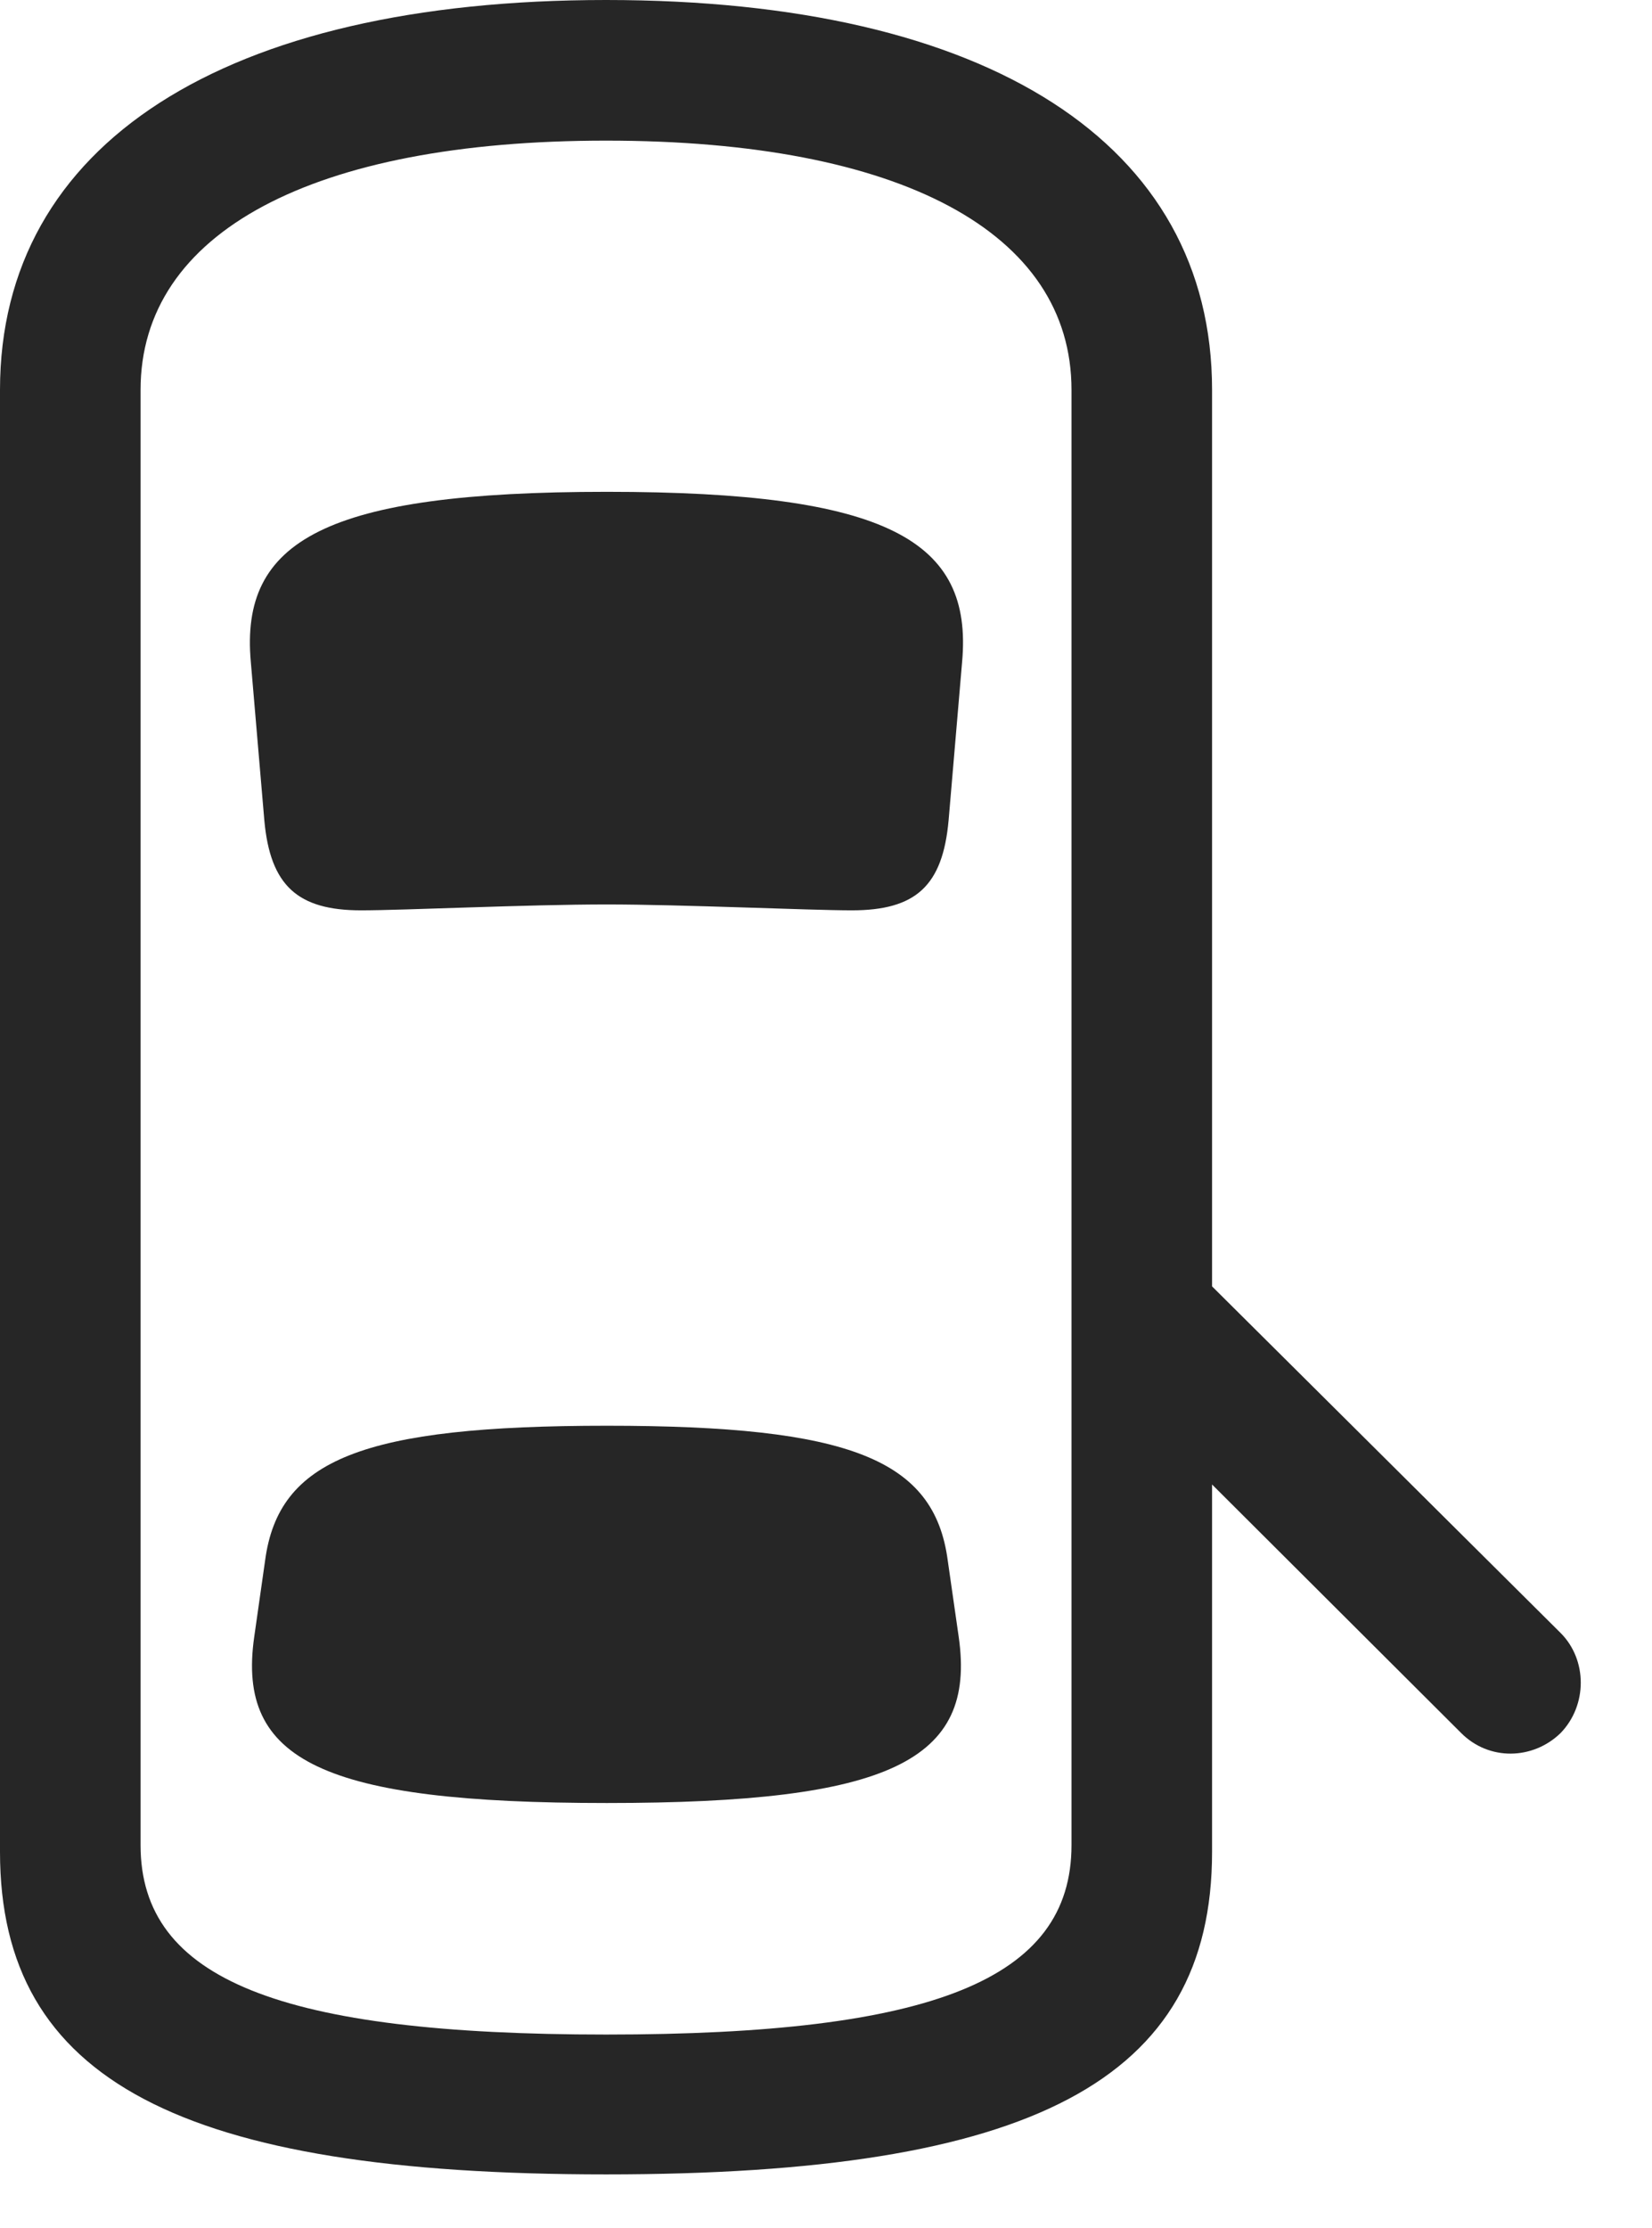 <svg width="23" height="31" viewBox="0 0 23 31" fill="none" xmlns="http://www.w3.org/2000/svg">
<path d="M8.438 30.258C14.355 30.258 16.875 28.957 16.875 25.77V5.426C16.875 2.004 13.77 0 8.438 0C3.117 0 0 2.004 0 5.426V25.77C0 28.957 2.531 30.258 8.438 30.258ZM8.438 28.312C3.914 28.312 1.957 27.551 1.957 25.676V5.426C1.957 3.234 4.348 1.957 8.438 1.957C12.539 1.957 14.918 3.234 14.918 5.426V25.676C14.918 27.551 12.973 28.312 8.438 28.312ZM8.449 12.586C9.492 12.586 11.273 12.668 11.859 12.668C12.75 12.668 13.125 12.328 13.207 11.414L13.395 9.211C13.547 7.523 12.363 6.844 8.449 6.844C4.523 6.844 3.34 7.523 3.492 9.211L3.68 11.414C3.762 12.328 4.148 12.668 5.027 12.668C5.625 12.668 7.336 12.586 8.449 12.586ZM8.449 25.09C12.387 25.09 13.594 24.504 13.348 22.781L13.195 21.715C13.008 20.309 11.836 19.84 8.449 19.84C5.051 19.84 3.879 20.309 3.691 21.715L3.539 22.781C3.293 24.504 4.5 25.09 8.449 25.09ZM15.996 17.027V19.781L20.344 24.117C20.73 24.504 21.34 24.492 21.727 24.117C22.102 23.73 22.102 23.098 21.727 22.723L15.996 17.027Z" fill="black" fill-opacity="0.85"/>
</svg>
